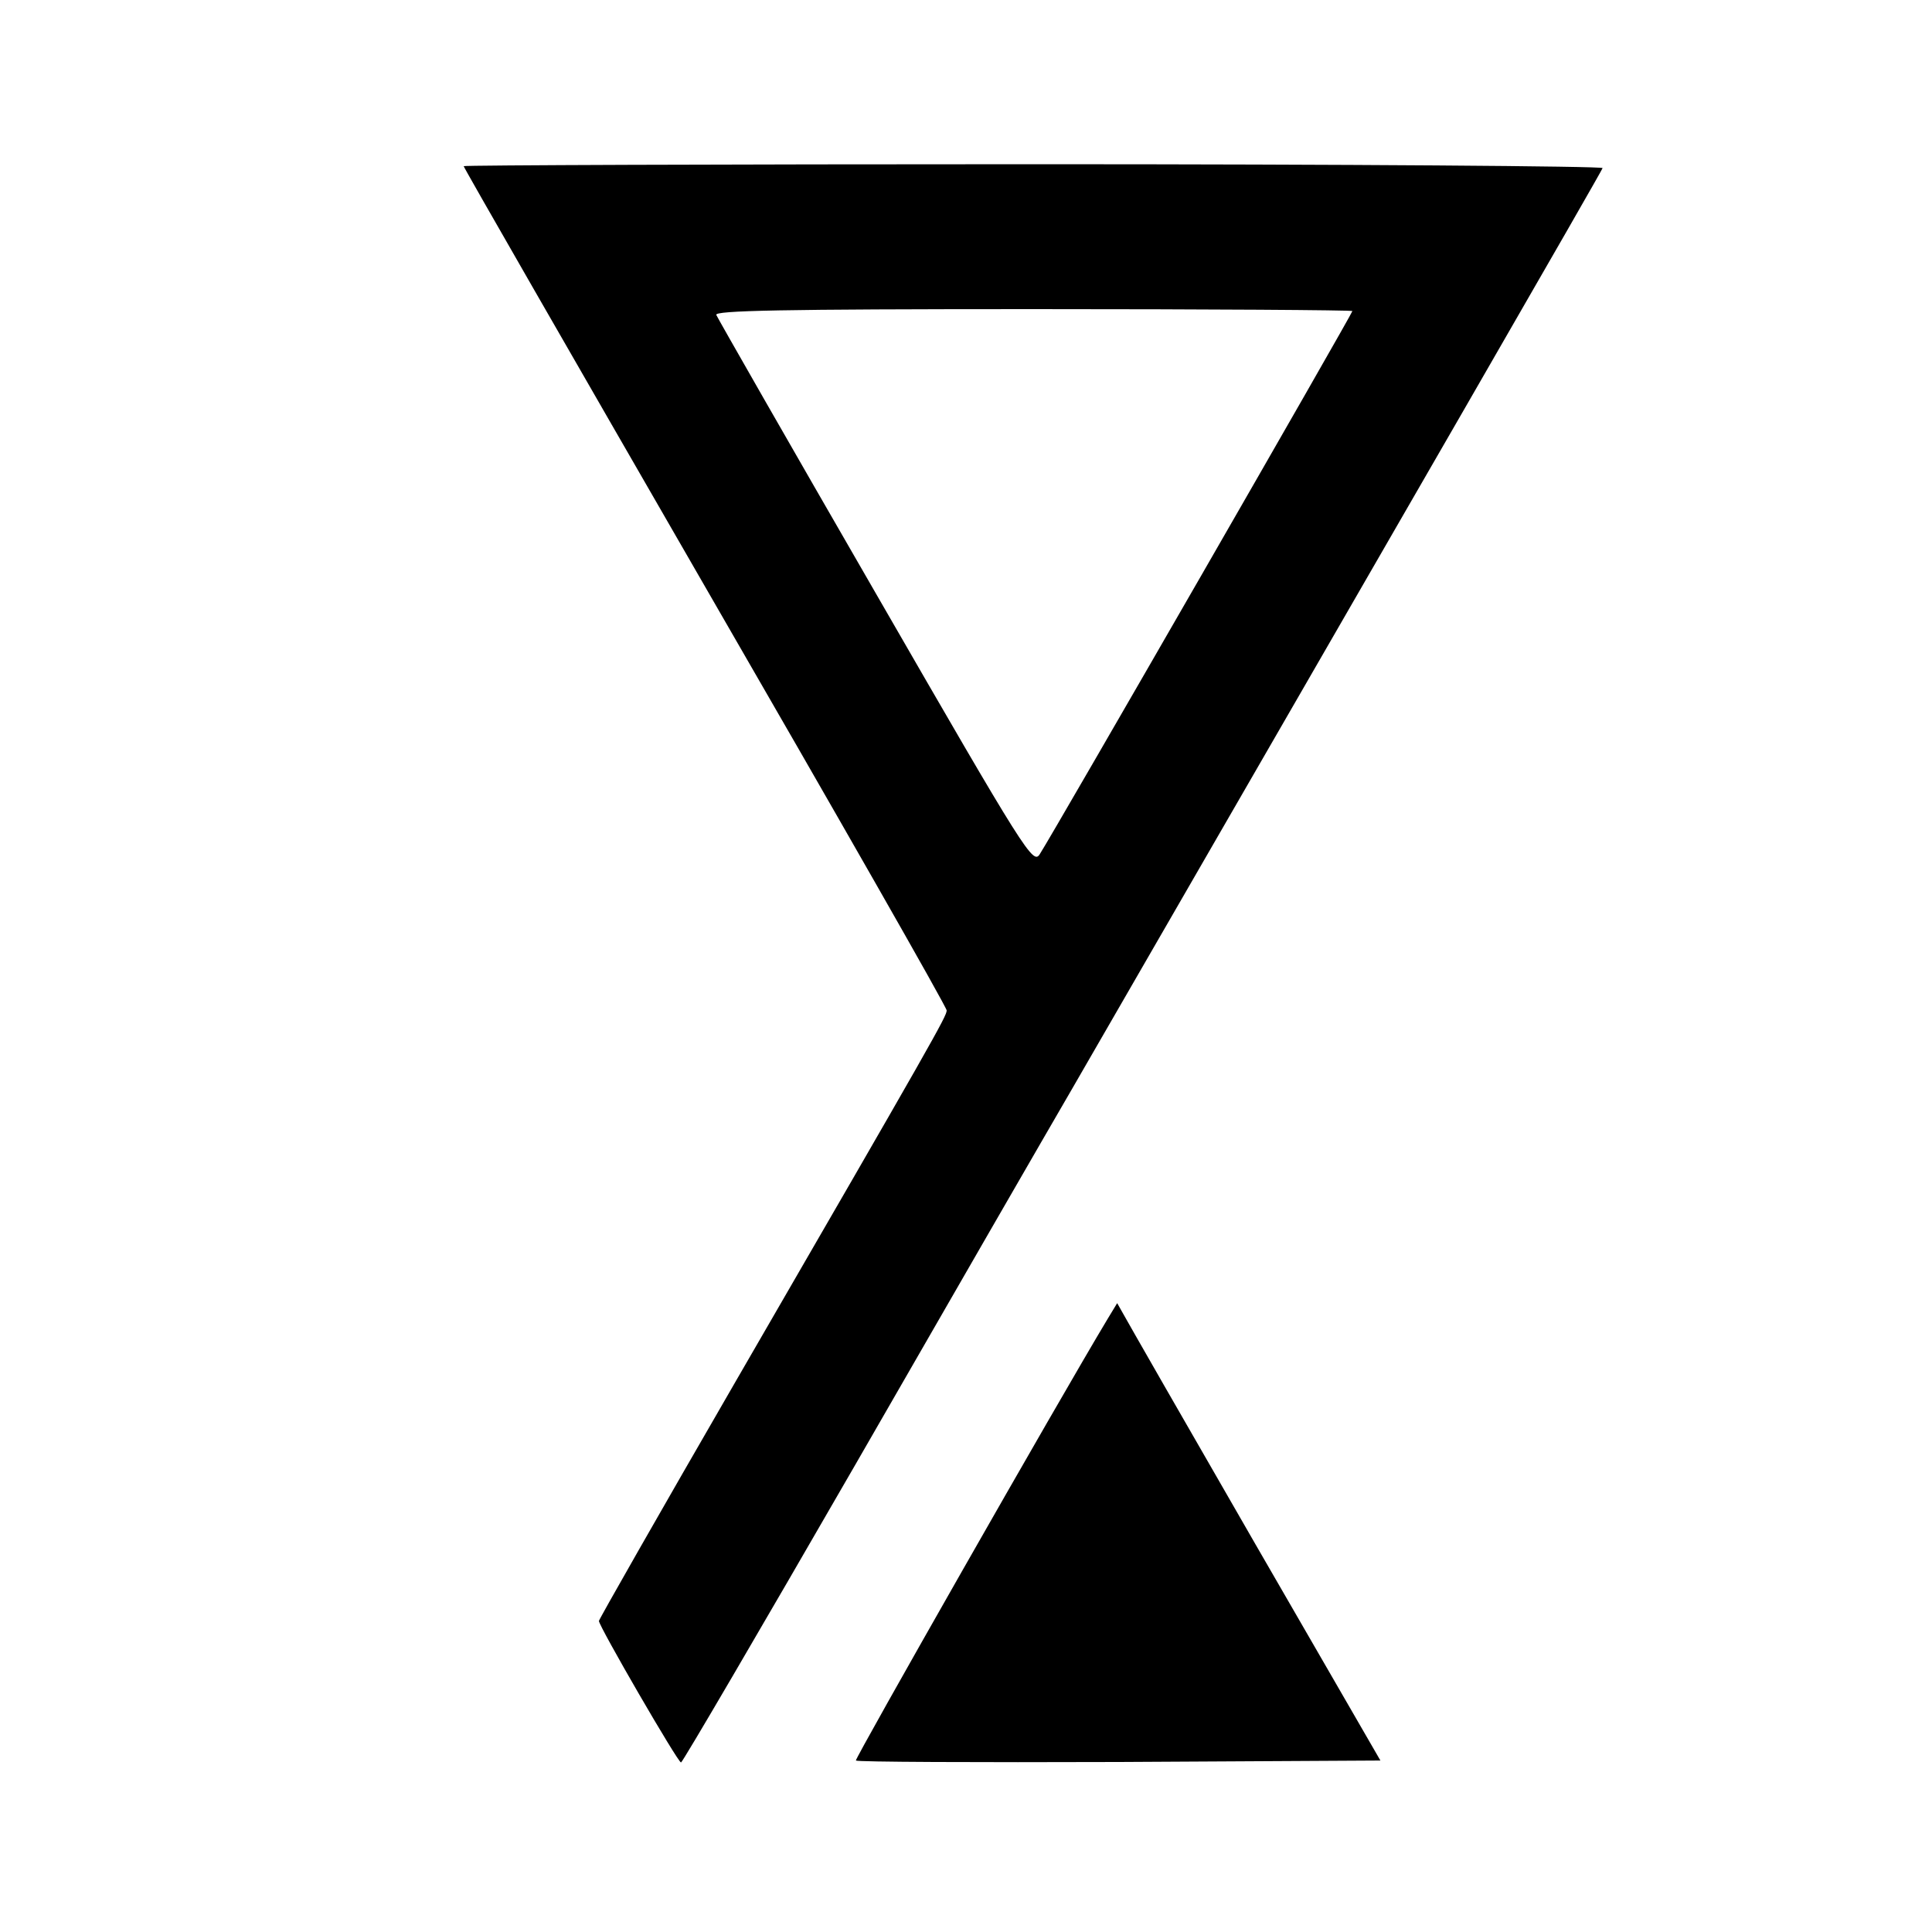 <?xml version="1.0" standalone="no"?>
<!DOCTYPE svg PUBLIC "-//W3C//DTD SVG 20010904//EN"
 "http://www.w3.org/TR/2001/REC-SVG-20010904/DTD/svg10.dtd">
<svg version="1.0" xmlns="http://www.w3.org/2000/svg"
 width="400pt" height="400pt" viewBox="0 0 400 400"
 preserveAspectRatio="xMidYMid meet">
<g transform="translate(0,400) scale(0.1,-0.1)"
fill="#000000" stroke="none">
<path d="M960 3656 c0 -3 225 -394 500 -871 275 -476 500 -870 500 -877 0 -12
-26 -58 -438 -770 -155 -268 -282 -491 -282 -494 0 -11 164 -294 170 -293 3 0
165 277 360 615 195 339 398 691 451 782 699 1211 1095 1897 1097 1904 2 4
-528 8 -1177 8 -650 0 -1181 -2 -1181 -4z m1840 -300 c0 -5 -618 -1079 -647
-1124 -14 -23 -27 -3 -340 540 -179 310 -327 569 -330 576 -4 9 131 12 656 12
364 0 661 -2 661 -4z"/>
<path d="M2293 1269 c-101 -168 -524 -911 -521 -914 3 -3 248 -4 546 -3 l540
3 -260 450 c-143 248 -265 461 -272 474 l-13 23 -20 -33z"/>
</g>
</svg>

